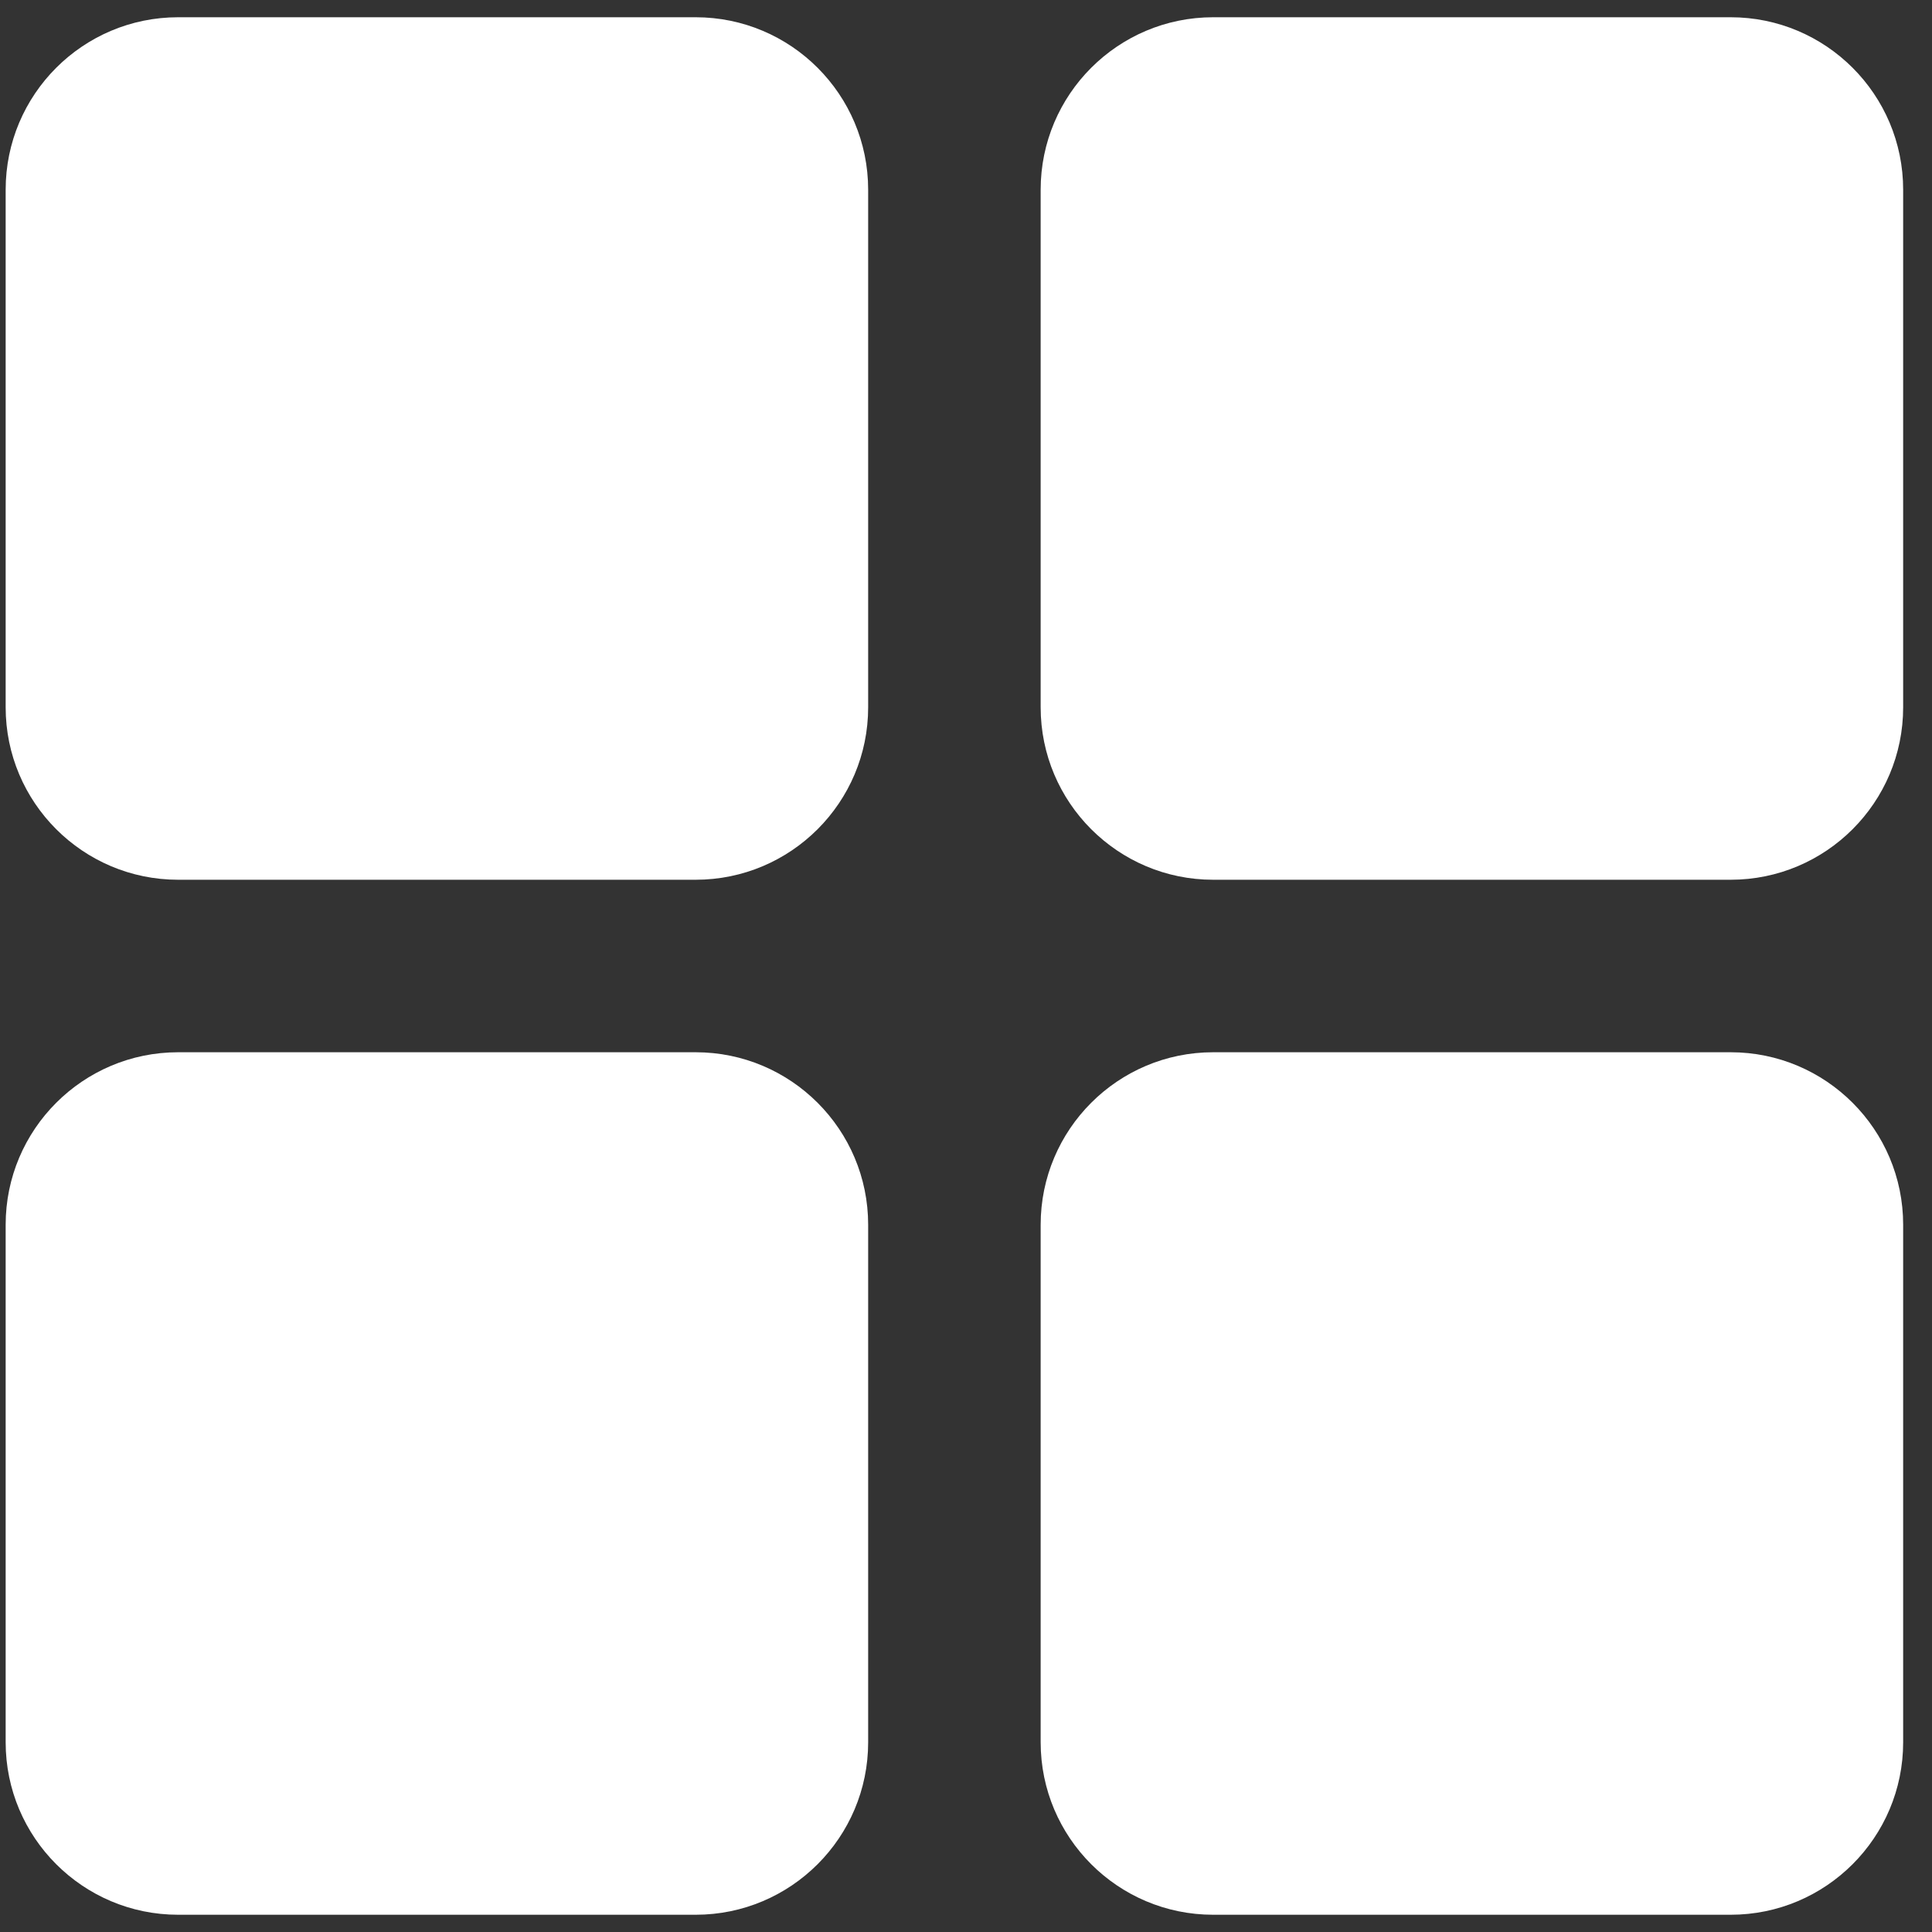 <svg width="14" height="14" viewBox="0 0 14 14" fill="none" xmlns="http://www.w3.org/2000/svg">
<rect x="0" y="0" width="14" height="14" fill="#333333" stroke="none"/>
<path d="M6.291 1.375V5.125C6.291 5.815 5.731 6.375 5.041 6.375H1.291C0.601 6.375 0.041 5.815 0.041 5.125V1.375C0.041 0.685 0.601 0.125 1.291 0.125H5.041C5.731 0.125 6.291 0.685 6.291 1.375ZM12.541 0.125H8.791C8.101 0.125 7.541 0.685 7.541 1.375V5.125C7.541 5.815 8.101 6.375 8.791 6.375H12.541C13.231 6.375 13.791 5.815 13.791 5.125V1.375C13.791 0.685 13.231 0.125 12.541 0.125ZM5.041 7.625H1.291C0.601 7.625 0.041 8.185 0.041 8.875V12.625C0.041 13.315 0.601 13.875 1.291 13.875H5.041C5.731 13.875 6.291 13.315 6.291 12.625V8.875C6.291 8.185 5.731 7.625 5.041 7.625ZM12.541 7.625H8.791C8.101 7.625 7.541 8.185 7.541 8.875V12.625C7.541 13.315 8.101 13.875 8.791 13.875H12.541C13.231 13.875 13.791 13.315 13.791 12.625V8.875C13.791 8.185 13.231 7.625 12.541 7.625Z" fill="white"/>
</svg>
